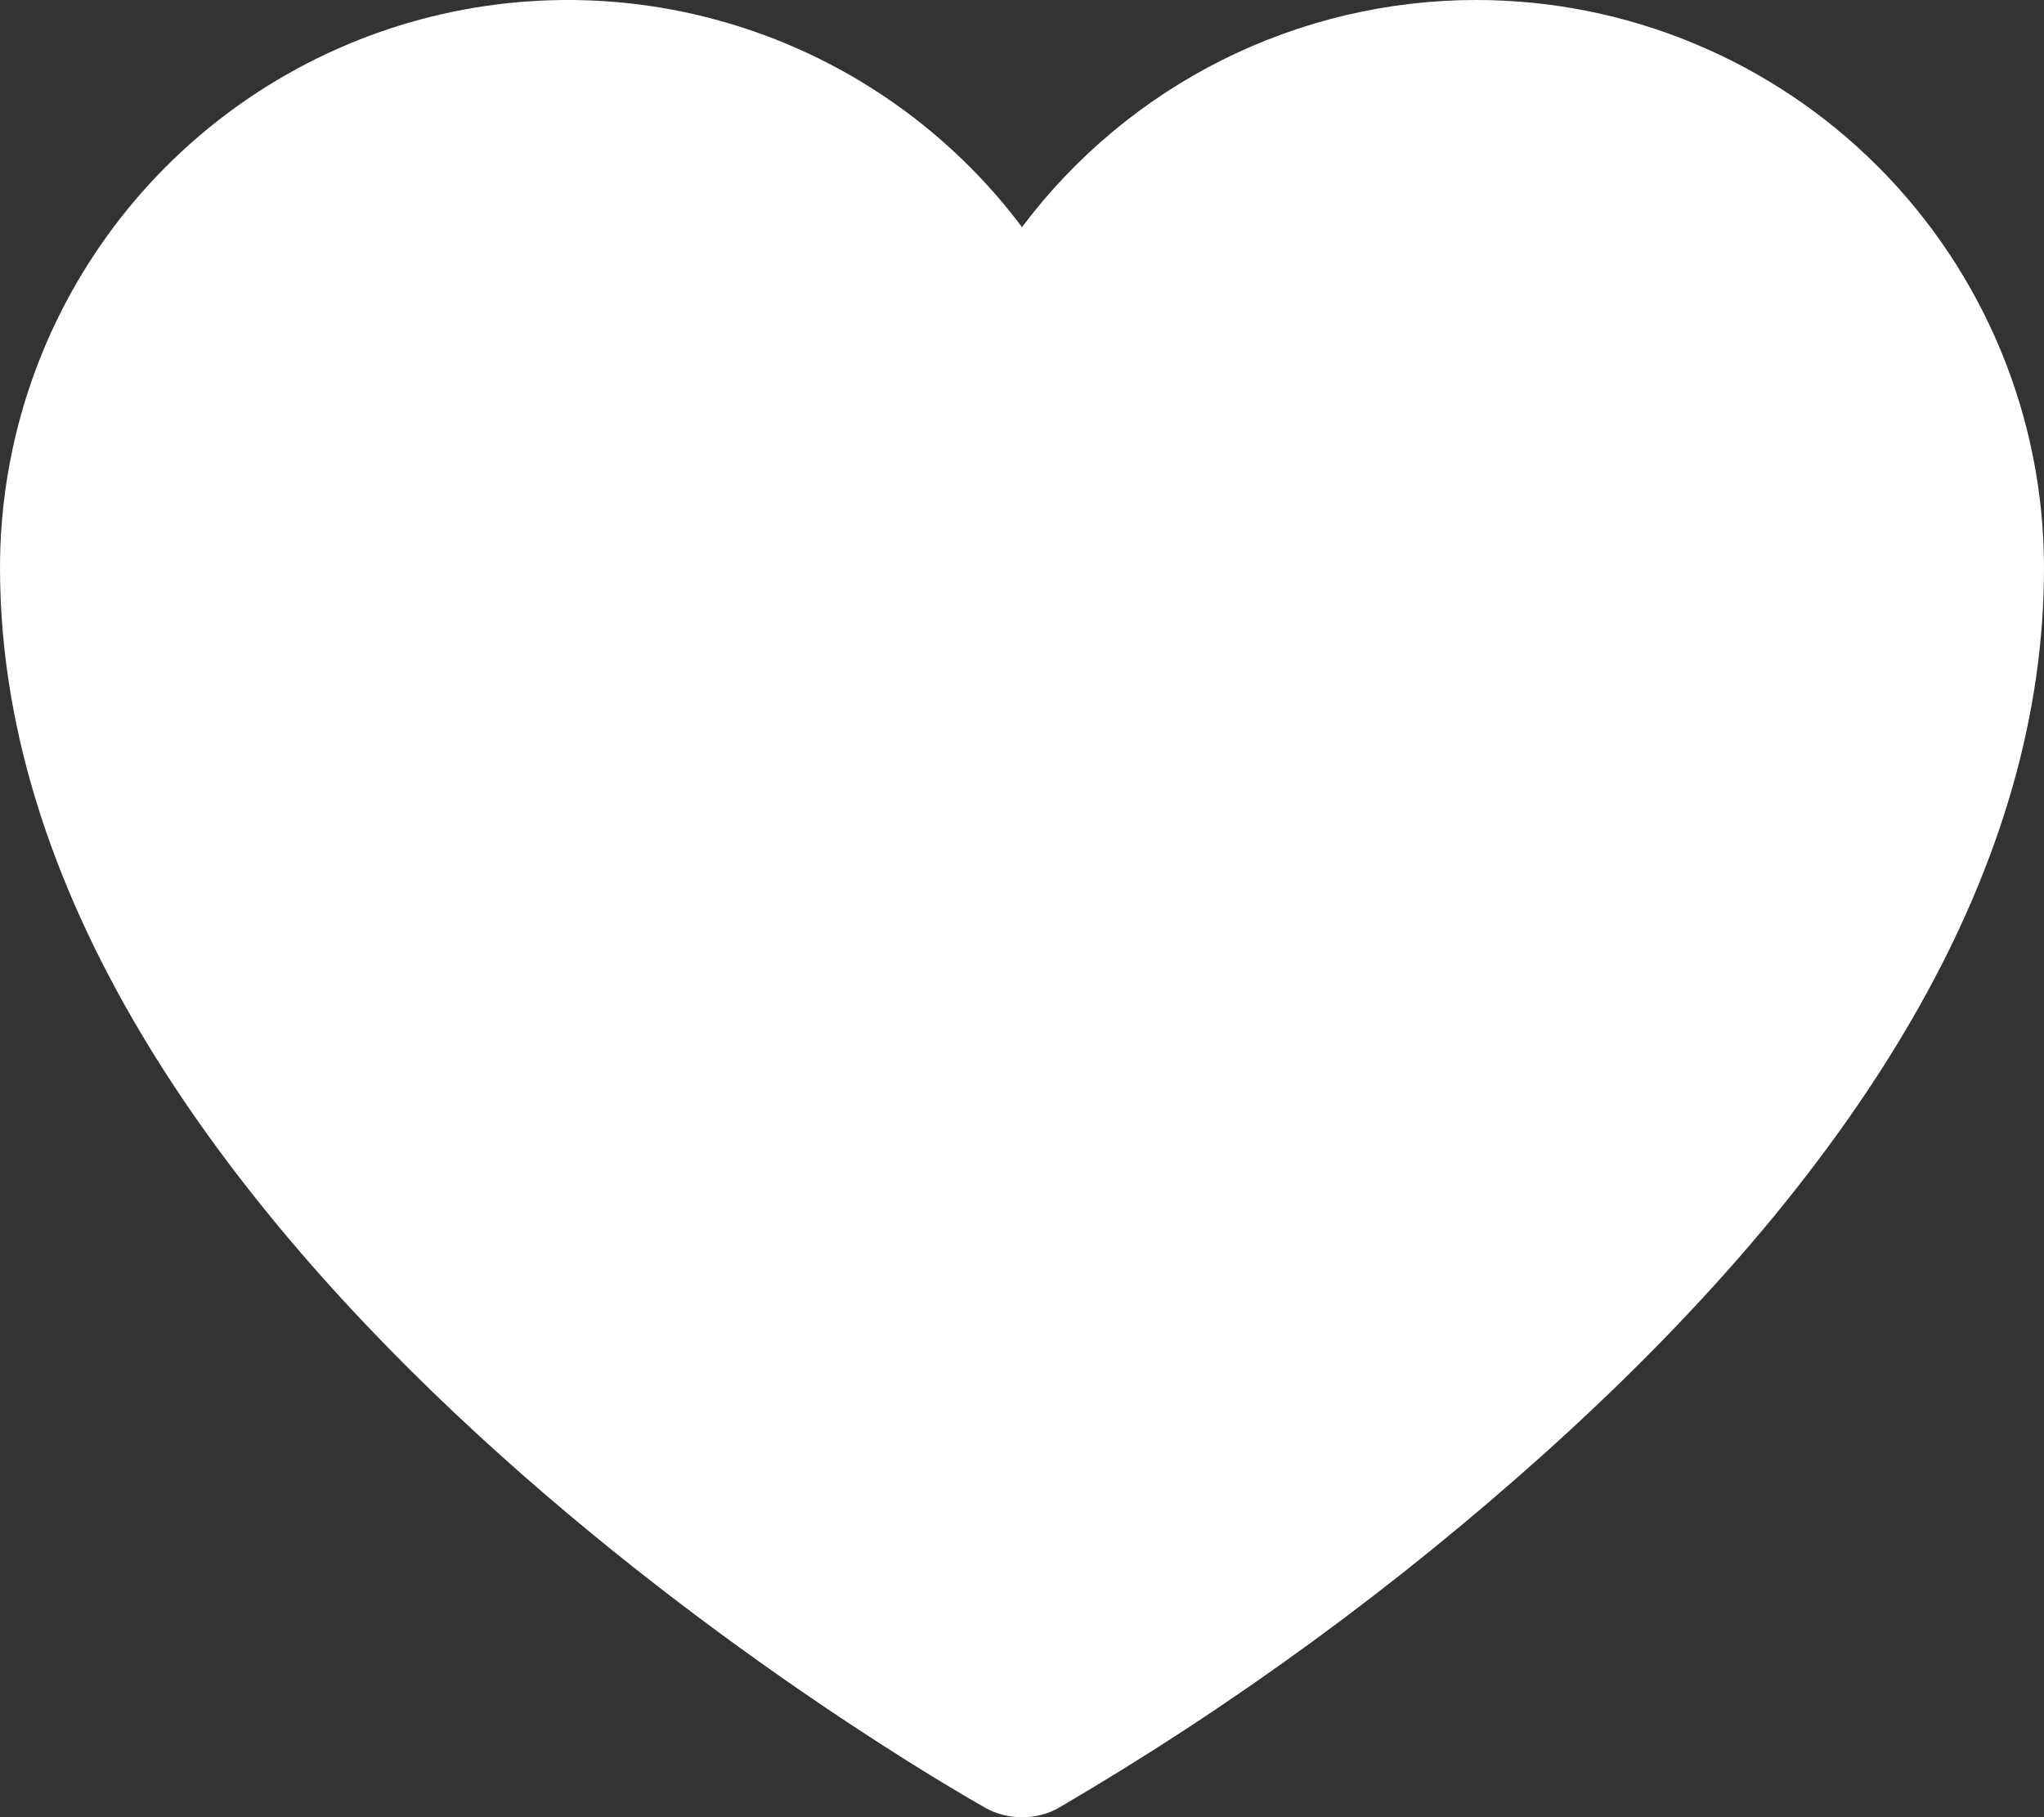 <svg width="162" height="144" viewBox="0 0 162 144" fill="none" xmlns="http://www.w3.org/2000/svg">
<rect x="0" y="0" width="162" height="144" fill="#333333" stroke="none"/>
<path d="M117 5.15389e-07C110.014 5.15389e-07 103.124 1.627 96.875 4.751C90.627 7.875 85.192 12.411 81 18C75.333 10.444 67.433 4.863 58.417 2.047C49.402 -0.769 39.73 -0.677 30.77 2.309C21.81 5.296 14.017 11.026 8.494 18.688C2.972 26.35 0 35.555 0 45C0 98.925 74.925 141.45 78.075 143.25C78.968 143.752 79.976 144.01 81 144C82.025 144.017 83.035 143.758 83.925 143.25C97.723 135.184 110.664 125.735 122.55 115.05C148.725 91.5 162 67.95 162 45C162 33.065 157.259 21.619 148.82 13.18C140.381 4.741 128.935 5.15389e-07 117 5.15389e-07V5.15389e-07Z" fill="white"/>
</svg>
